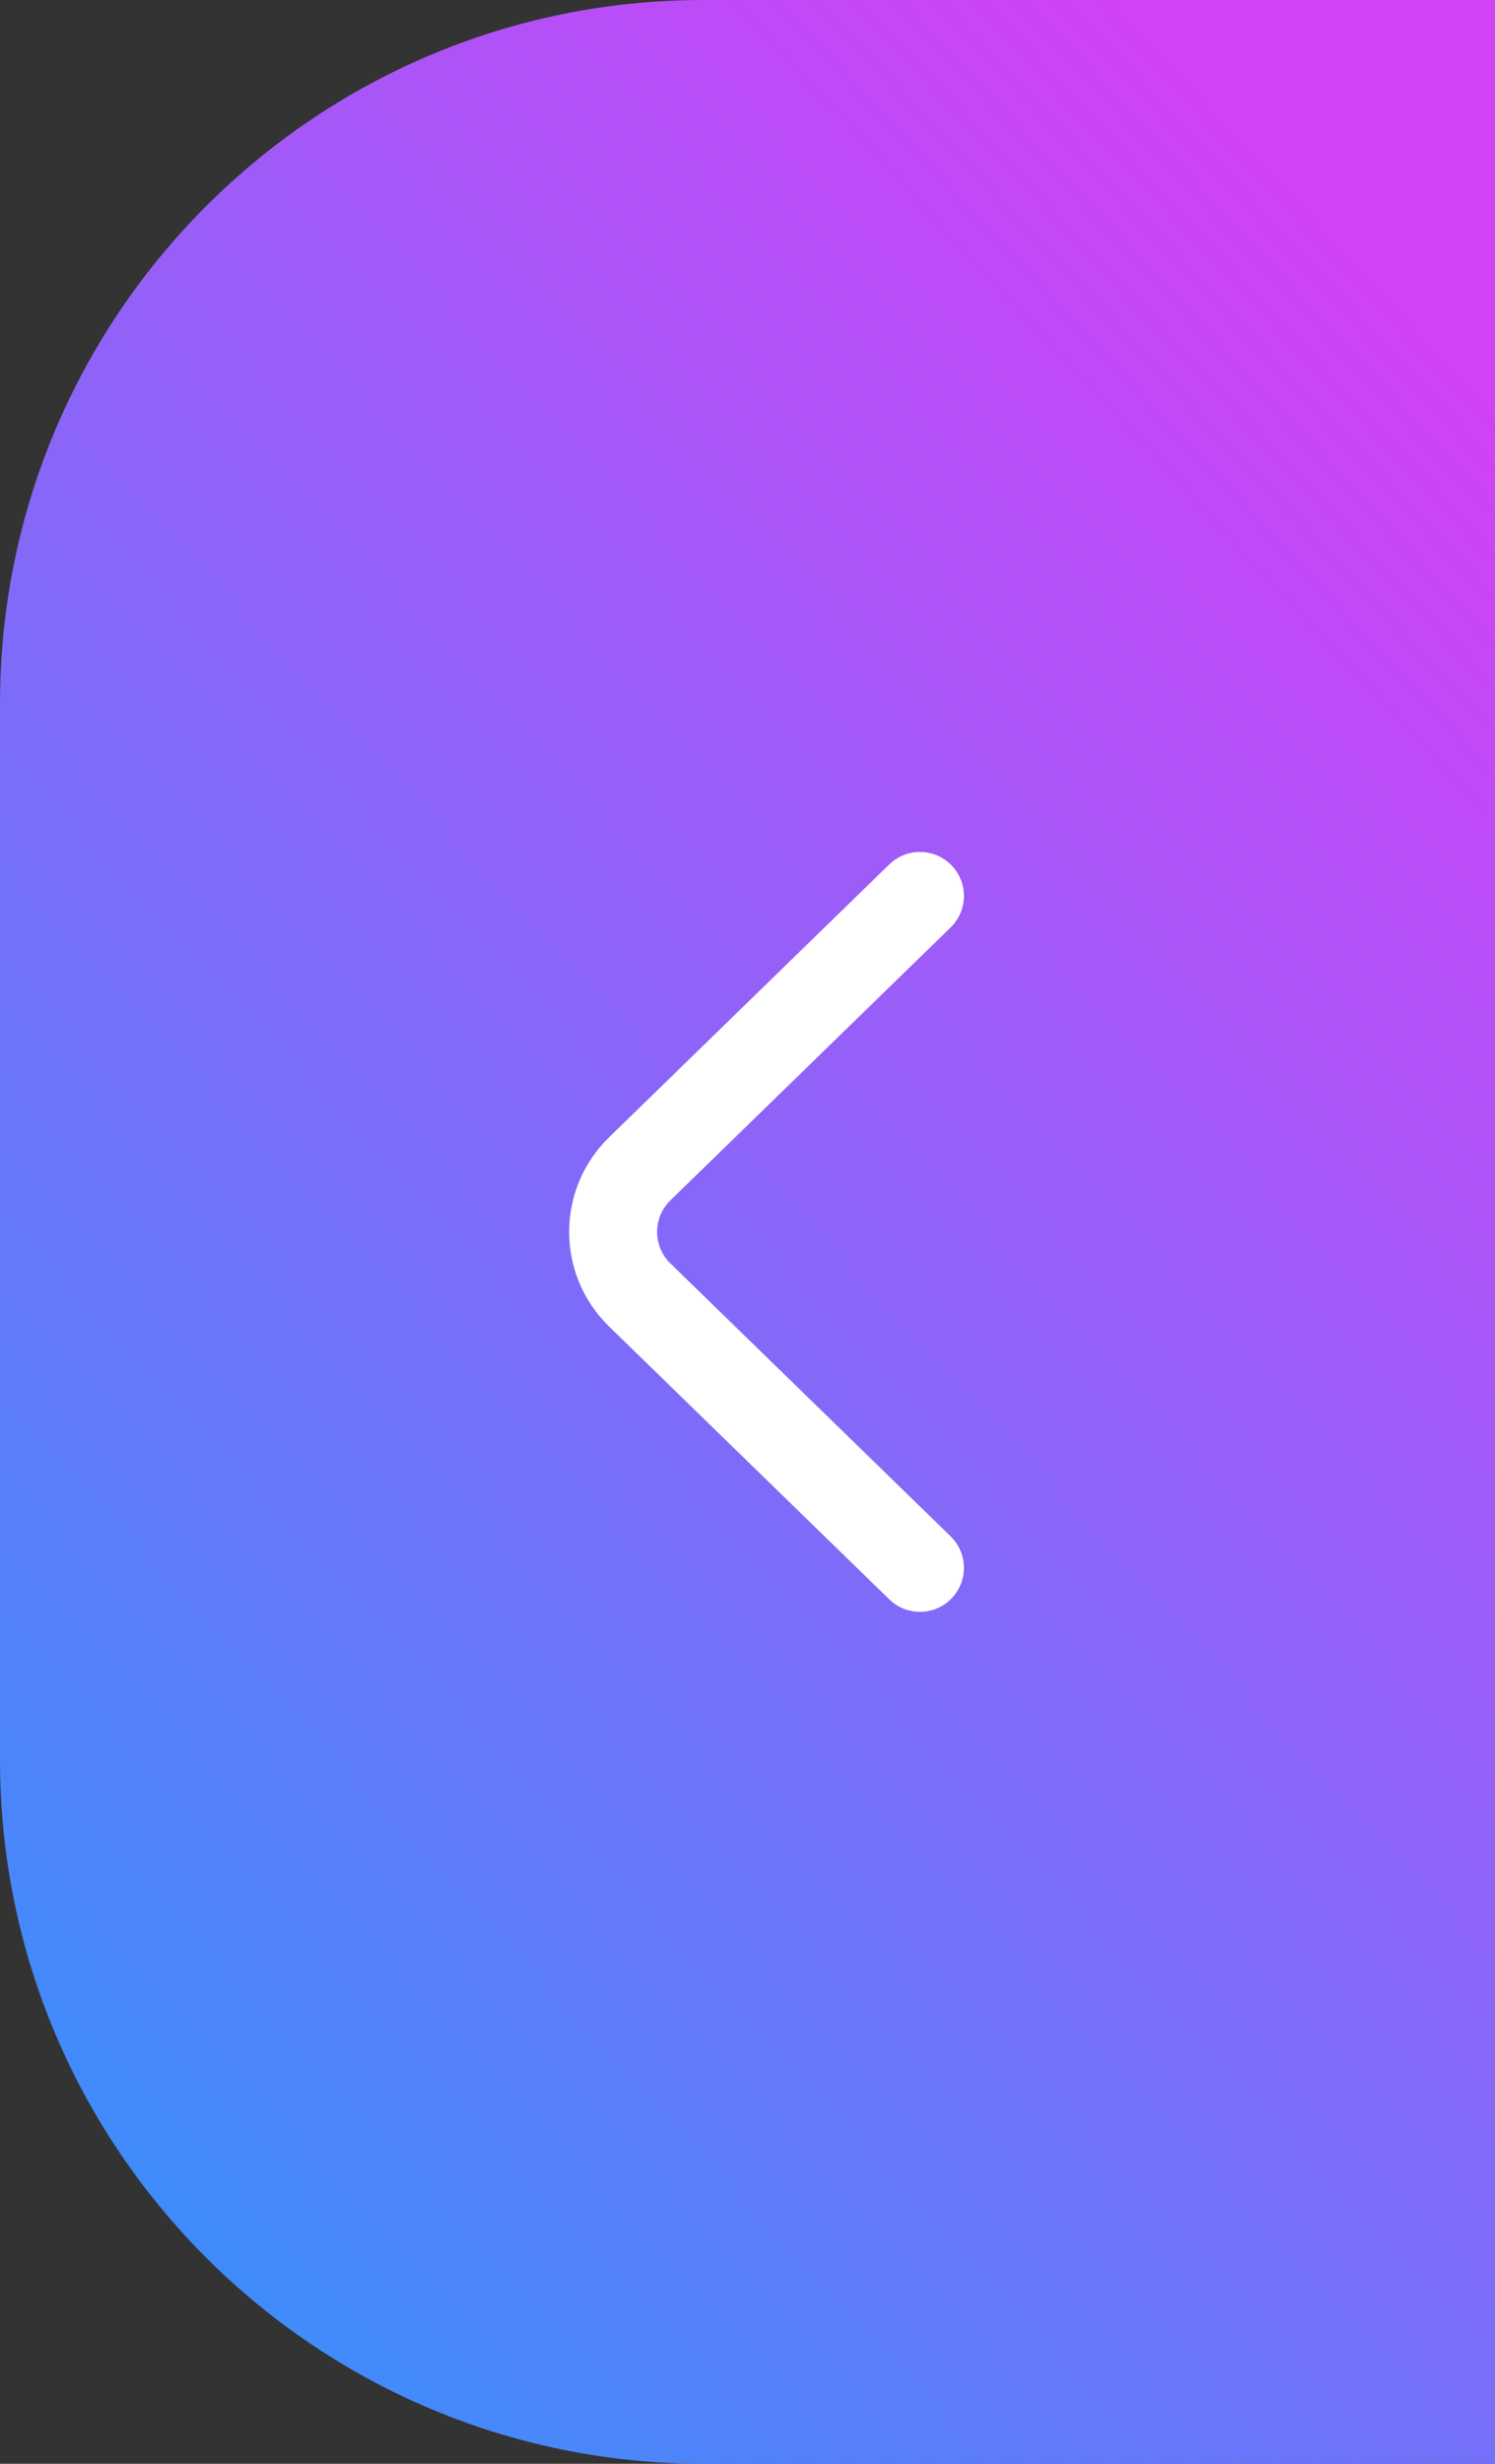 <svg width="17" height="28" viewBox="0 0 17 28" fill="none" xmlns="http://www.w3.org/2000/svg">
<rect x="0" y="0" width="17" height="28" fill="#333333" stroke="none"/>
<path d="M0 8C0 3.582 3.582 0 8 0H17V28H8C3.582 28 0 24.418 0 20V8Z" fill="url(#paint0_linear_167_3554)"/>
<path d="M10.461 10.182L7.275 13.283C6.871 13.676 6.871 14.324 7.275 14.717L10.461 17.818" stroke="white" stroke-linecap="round"/>
<defs>
<linearGradient id="paint0_linear_167_3554" x1="2.49" y1="28.085" x2="21.983" y2="10.015" gradientUnits="userSpaceOnUse">
<stop stop-color="#3790FB"/>
<stop offset="1" stop-color="#D141F6"/>
</linearGradient>
</defs>
</svg>

